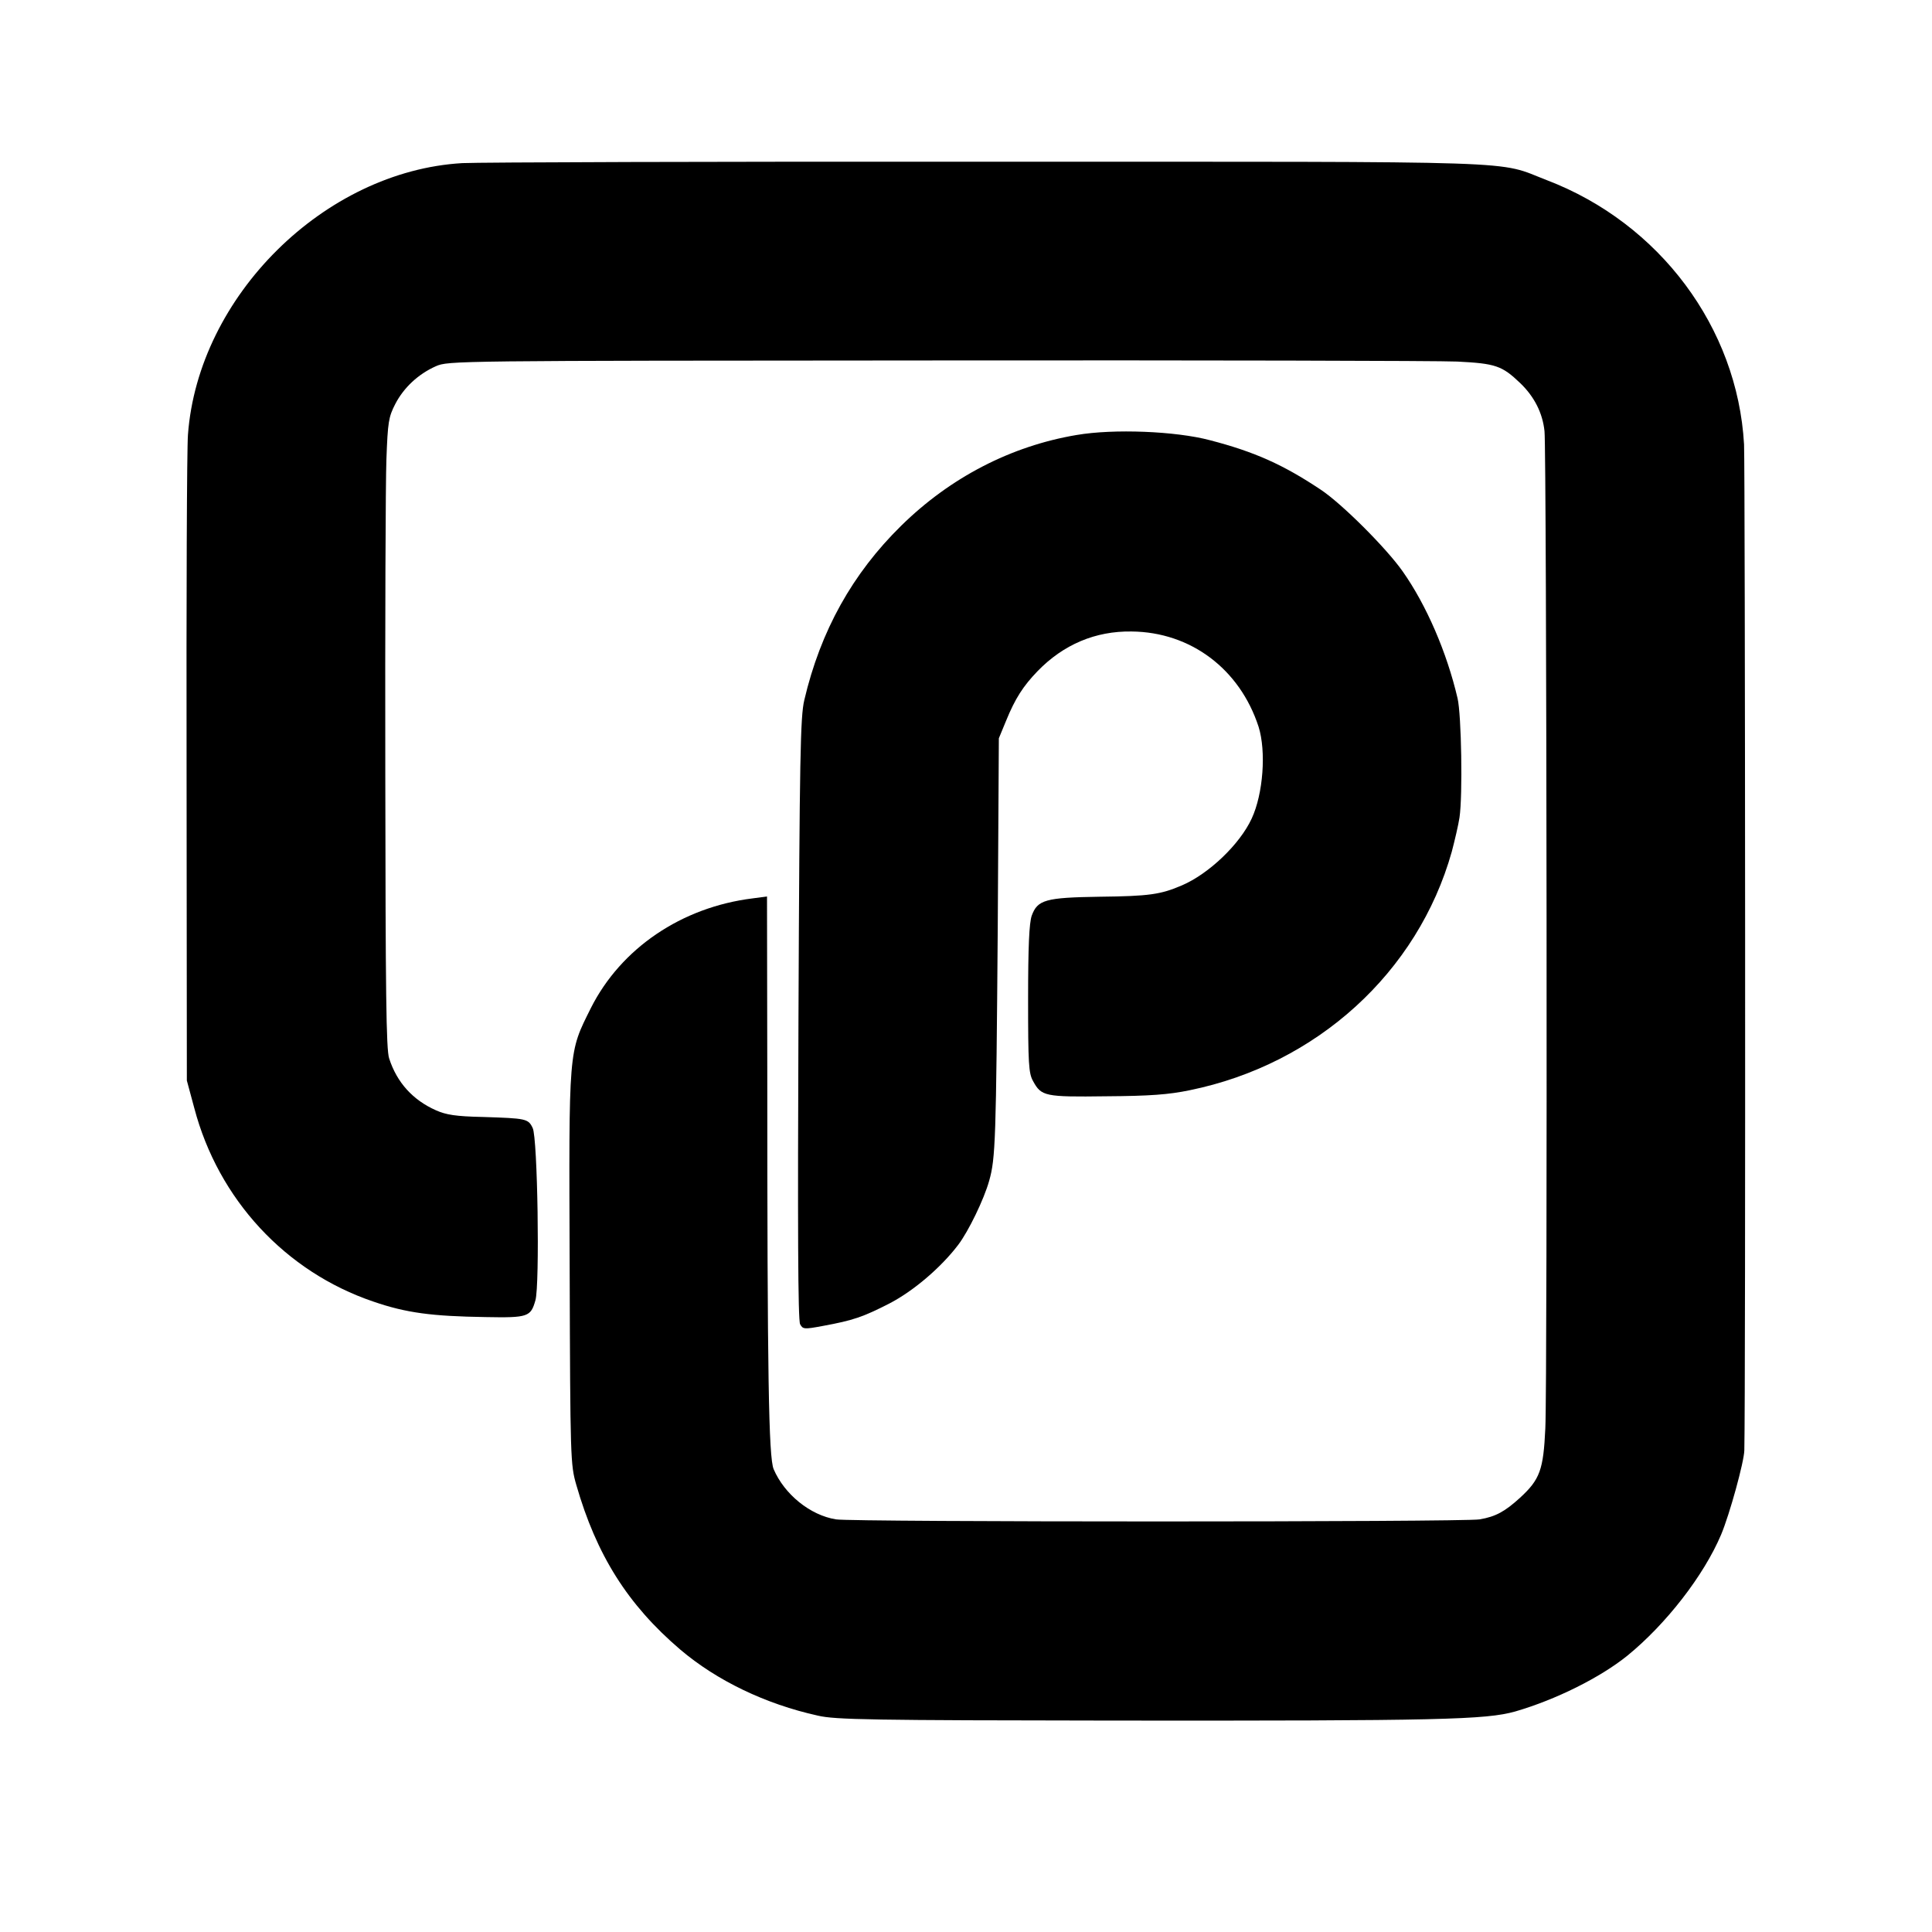 <?xml version="1.0" standalone="no"?>
<!DOCTYPE svg PUBLIC "-//W3C//DTD SVG 20010904//EN"
 "http://www.w3.org/TR/2001/REC-SVG-20010904/DTD/svg10.dtd">
<svg version="1.0" xmlns="http://www.w3.org/2000/svg"
 width="700pt" height="700pt" viewBox="0 0 700 700"
 preserveAspectRatio="xMidYMid meet">
<g transform="translate(0,700) scale(0.1,-0.1)"
fill="#000000" stroke="none">
<path d="M1675 6409 c-499 -29 -957 -482 -994 -984 -4 -49 -6 -596 -5 -1215
l1 -1125 27 -100 c87 -330 330 -593 649 -701 119 -41 212 -53 406 -56 155 -3
164 1 181 61 16 56 8 589 -10 624 -16 34 -24 35 -180 40 -99 2 -134 8 -170 24
-84 37 -142 101 -170 188 -11 32 -13 239 -14 1030 -1 545 1 1058 4 1140 5 137
8 154 32 201 31 60 84 109 147 137 46 20 60 20 1811 21 971 1 1821 -1 1890 -4
139 -7 162 -15 228 -78 51 -49 81 -108 88 -174 8 -71 11 -3447 3 -3613 -7
-150 -19 -185 -92 -252 -55 -50 -88 -68 -146 -78 -58 -10 -2273 -10 -2332 0
-94 15 -187 91 -226 182 -18 44 -23 335 -23 1436 l-1 639 -52 -7 c-258 -32
-477 -181 -586 -397 -82 -165 -80 -139 -77 -943 2 -693 3 -712 24 -785 73
-254 186 -434 377 -597 132 -112 308 -197 498 -239 63 -15 193 -17 1077 -18
1180 -1 1343 3 1450 33 148 43 308 123 406 202 140 114 277 290 340 439 31 74
83 263 84 305 5 215 3 3557 -1 3645 -24 423 -306 801 -714 957 -187 72 -29 67
-2025 67 -987 1 -1844 -2 -1905 -5z"/>
<path d="M3901 5424 c-238 -40 -458 -154 -636 -329 -176 -173 -292 -380 -351
-632 -14 -60 -17 -198 -21 -1154 -3 -749 -2 -1093 6 -1107 10 -18 14 -19 83
-6 109 20 144 32 240 81 87 45 187 130 250 213 37 49 93 164 112 232 23 81 25
147 31 913 l4 690 26 63 c33 81 62 126 114 180 94 97 210 146 341 144 214 -2
392 -136 460 -345 28 -89 17 -243 -25 -333 -43 -93 -155 -200 -253 -242 -77
-33 -118 -39 -298 -41 -196 -3 -225 -11 -246 -69 -9 -27 -13 -110 -13 -302 0
-234 2 -269 18 -297 30 -55 42 -58 265 -55 158 1 226 6 303 22 460 94 826 427
949 864 11 42 24 97 28 124 12 80 7 373 -7 432 -39 167 -113 338 -199 460 -59
84 -220 245 -297 296 -135 90 -239 137 -401 179 -124 33 -349 42 -483 19z"/>
</g>
</svg>
